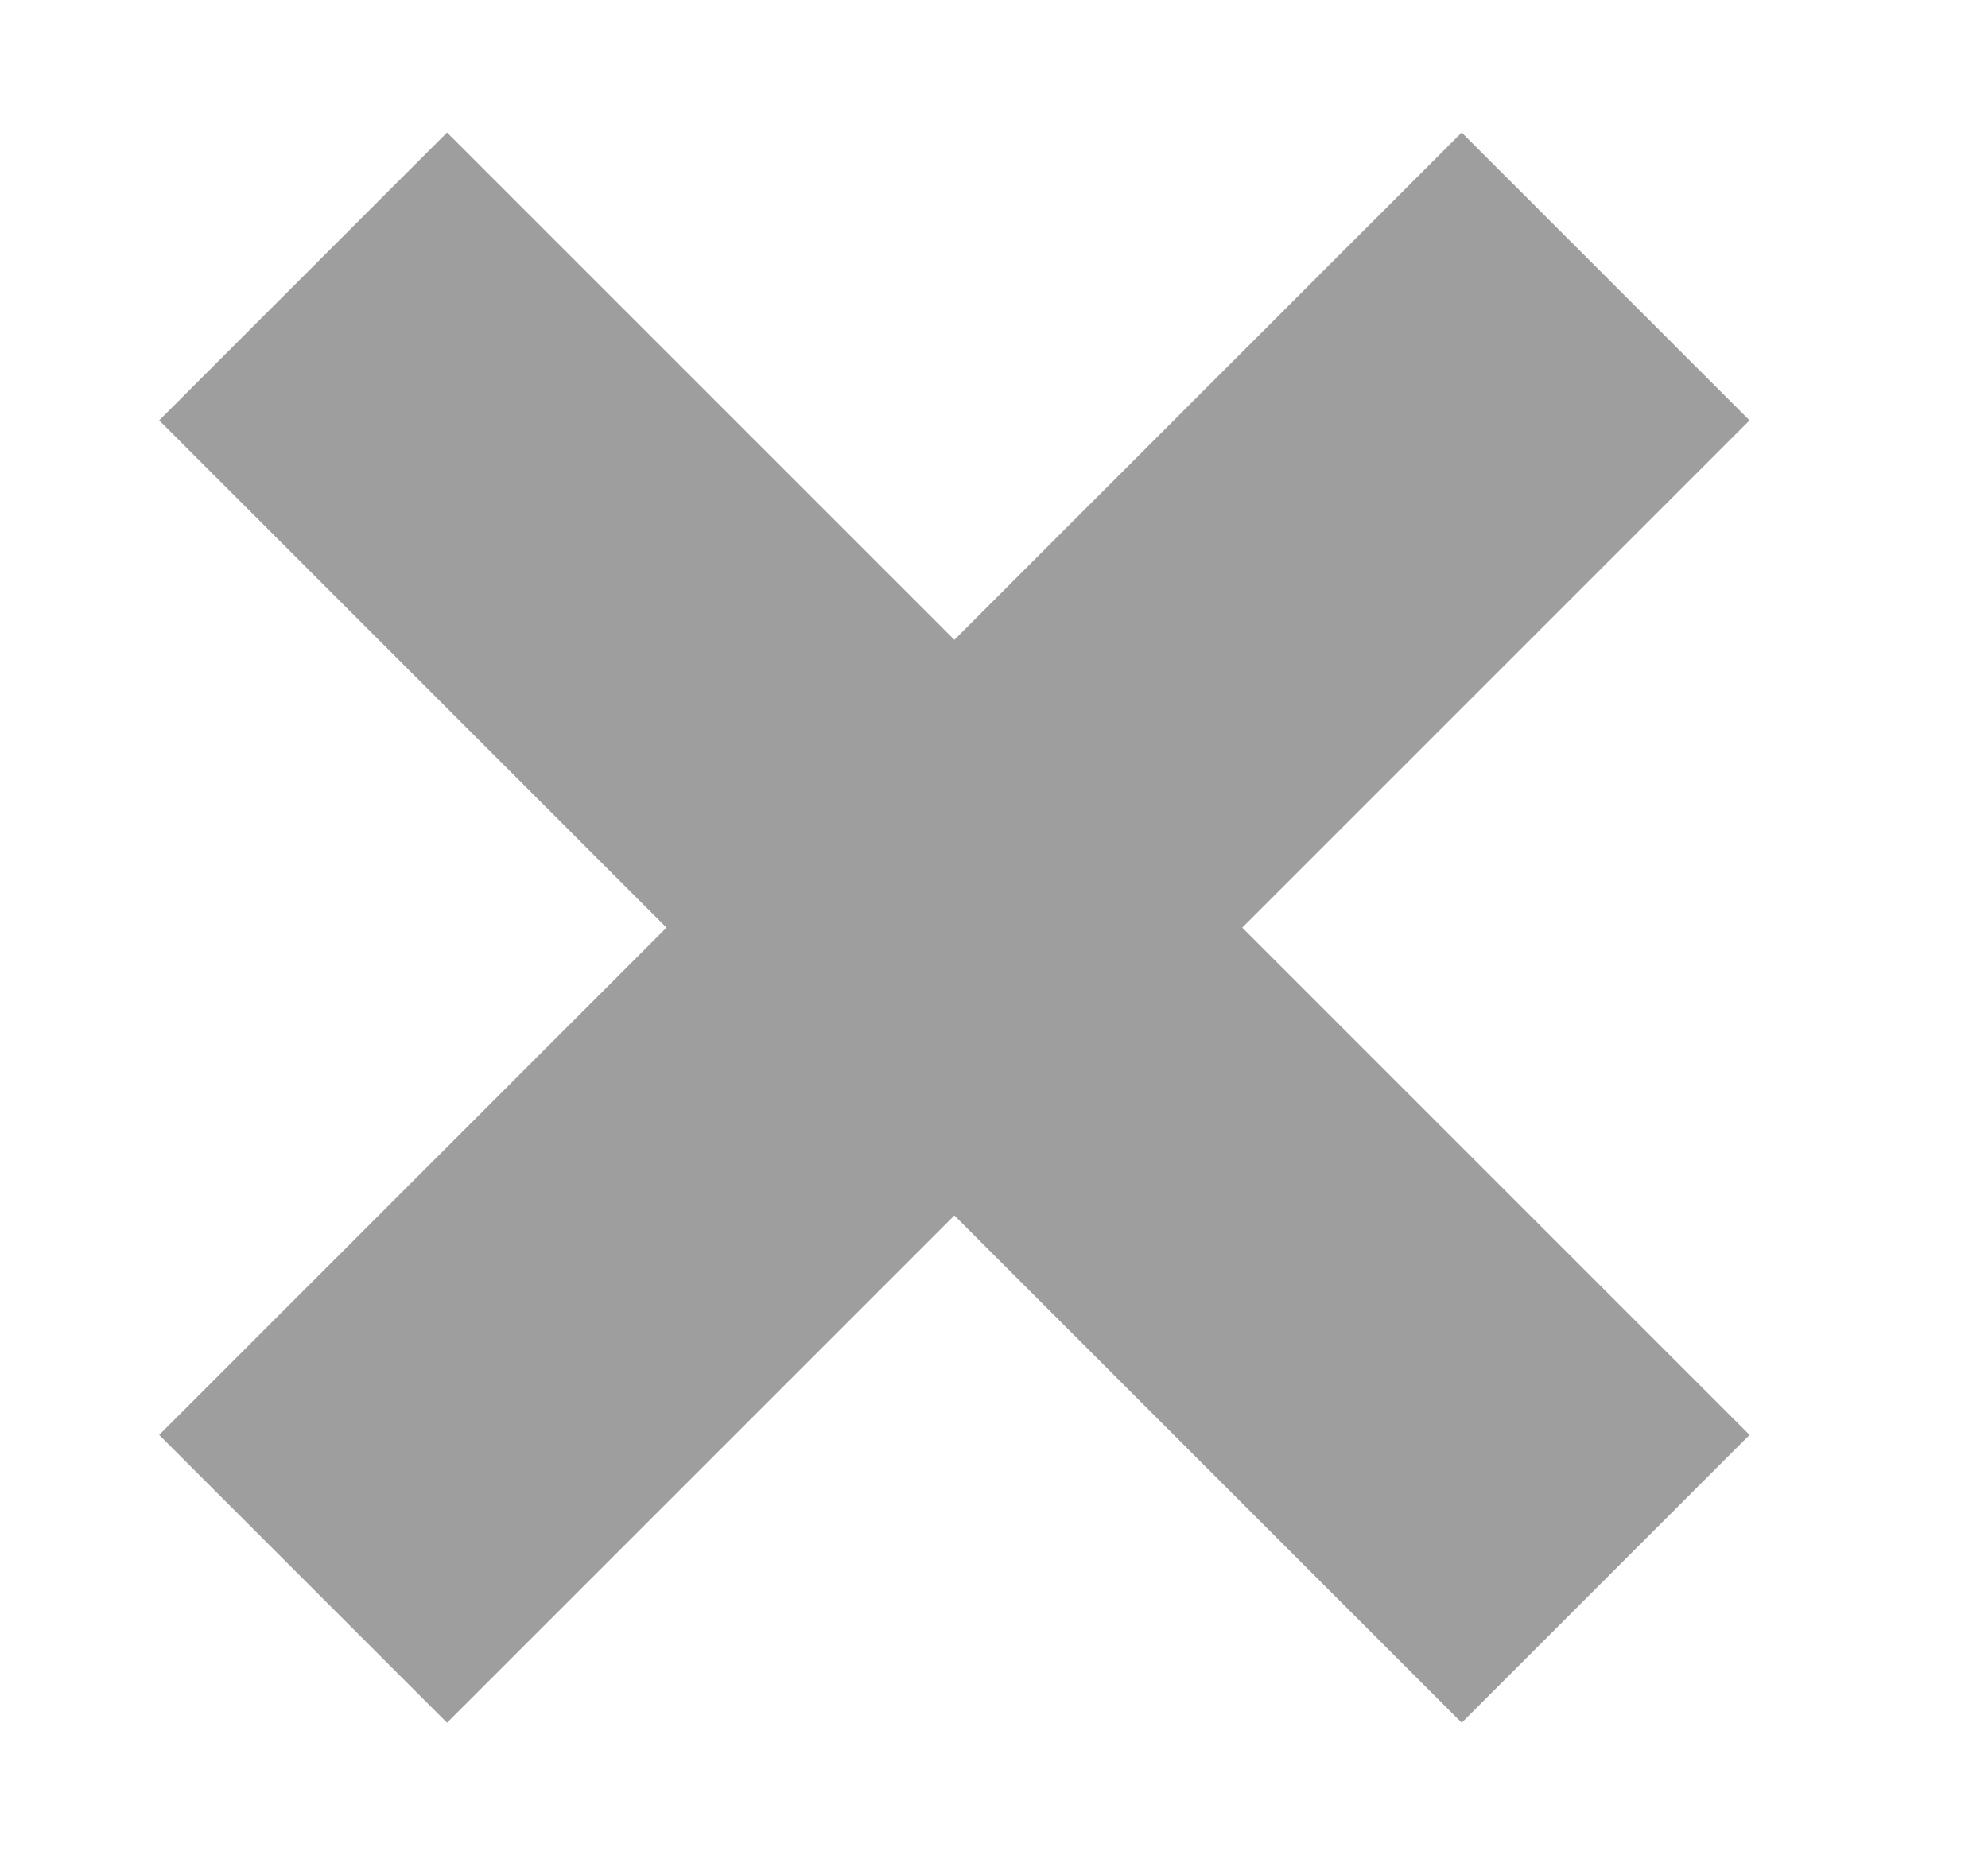 <svg width="15" height="14" viewBox="0 0 15 14" fill="none" xmlns="http://www.w3.org/2000/svg">
<path fill-rule="evenodd" clip-rule="evenodd" d="M7.201 4.828L3.373 1L1.201 3.172L5.029 7L1.201 10.828L3.373 13L7.201 9.172L11.029 13L13.201 10.828L9.373 7L13.201 3.172L11.029 1L7.201 4.828Z" fill="#3E3E3E" fill-opacity="0.5"/>
</svg>
